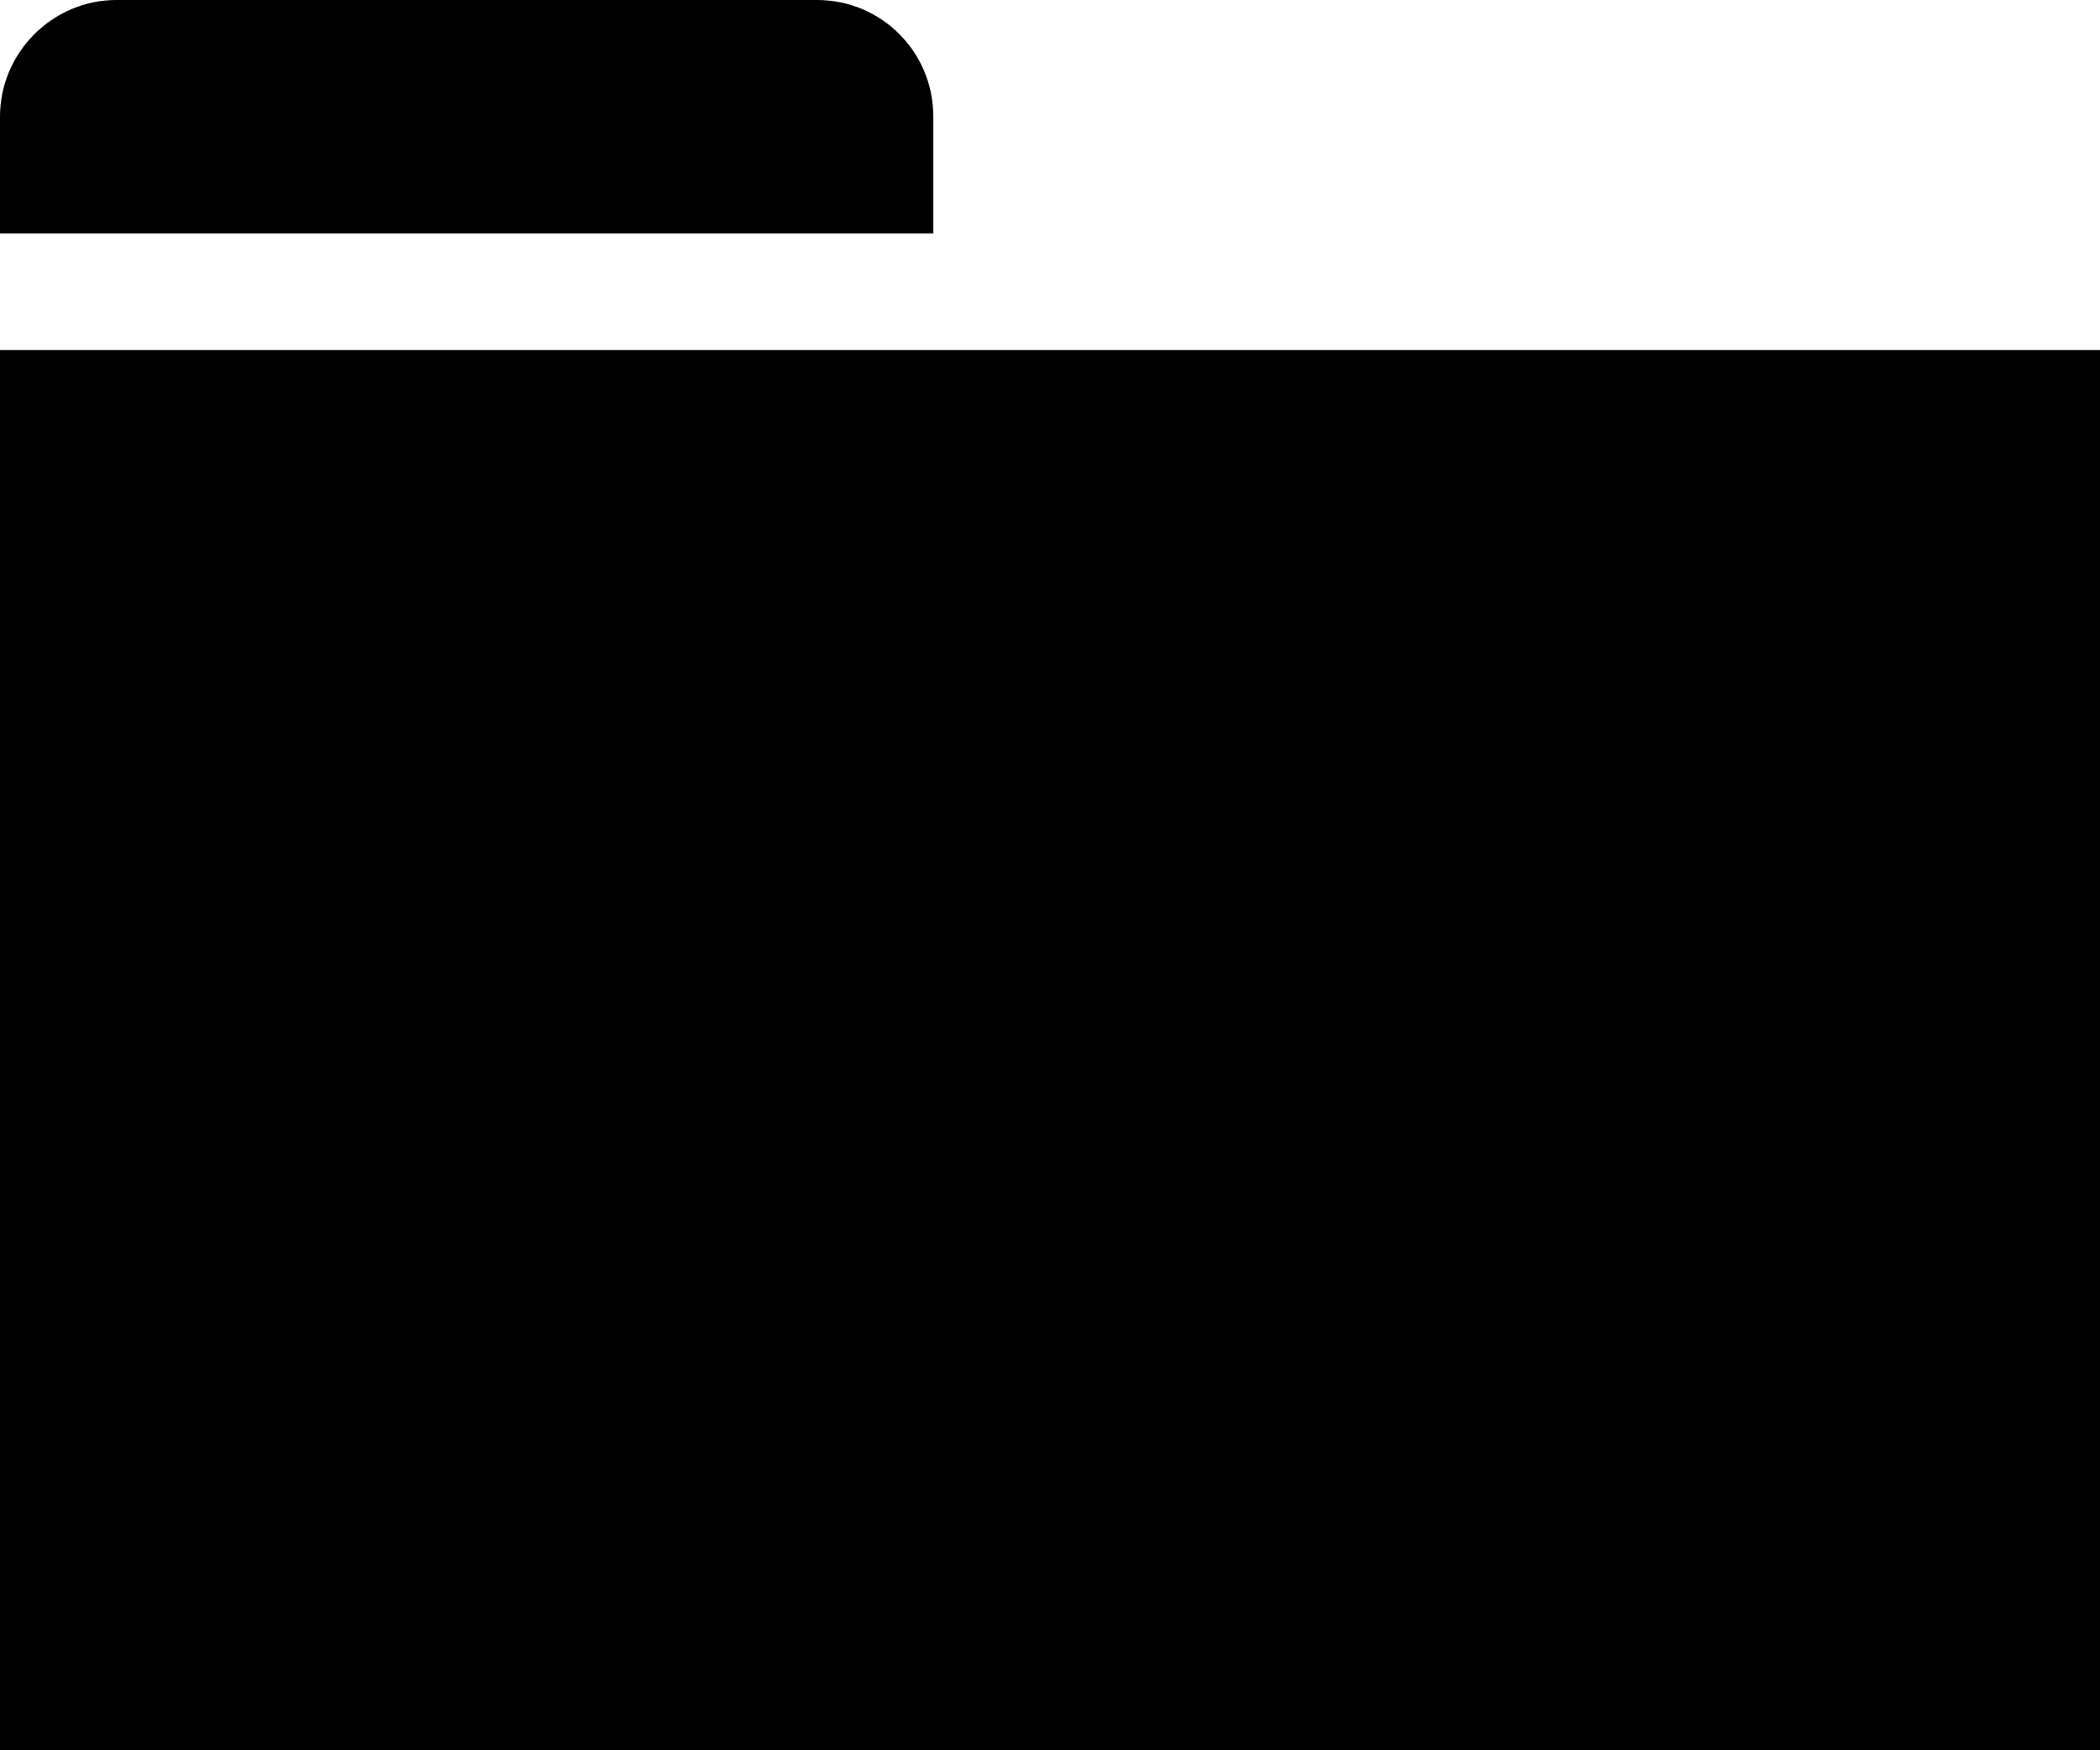 <?xml version="1.0" encoding="UTF-8"?>
<svg width="18px" height="15px" viewBox="0 0 18 15" version="1.1" xmlns="http://www.w3.org/2000/svg" xmlns:xlink="http://www.w3.org/1999/xlink">
    <!-- Generator: Sketch 41.2 (35397) - http://www.bohemiancoding.com/sketch -->
    <title>folder-closed</title>
    <desc>Created with Sketch.</desc>
    <defs></defs>
    <g id="Symbols" stroke="none" stroke-width="1" fill="none" fill-rule="evenodd">
        <g id="Folder-22px-Solid-3-Closed" fill="#000000">
            <path d="M0,1 C0,0.448 0.453,0 0.997,0 L7.003,0 C7.554,0 8,0.444 8,1 L8,2 L0,2 L0,1 Z M0,3 L18,3 L18,15 L0,15 L0,3 Z" id="folder-closed"></path>
        </g>
    </g>
</svg>